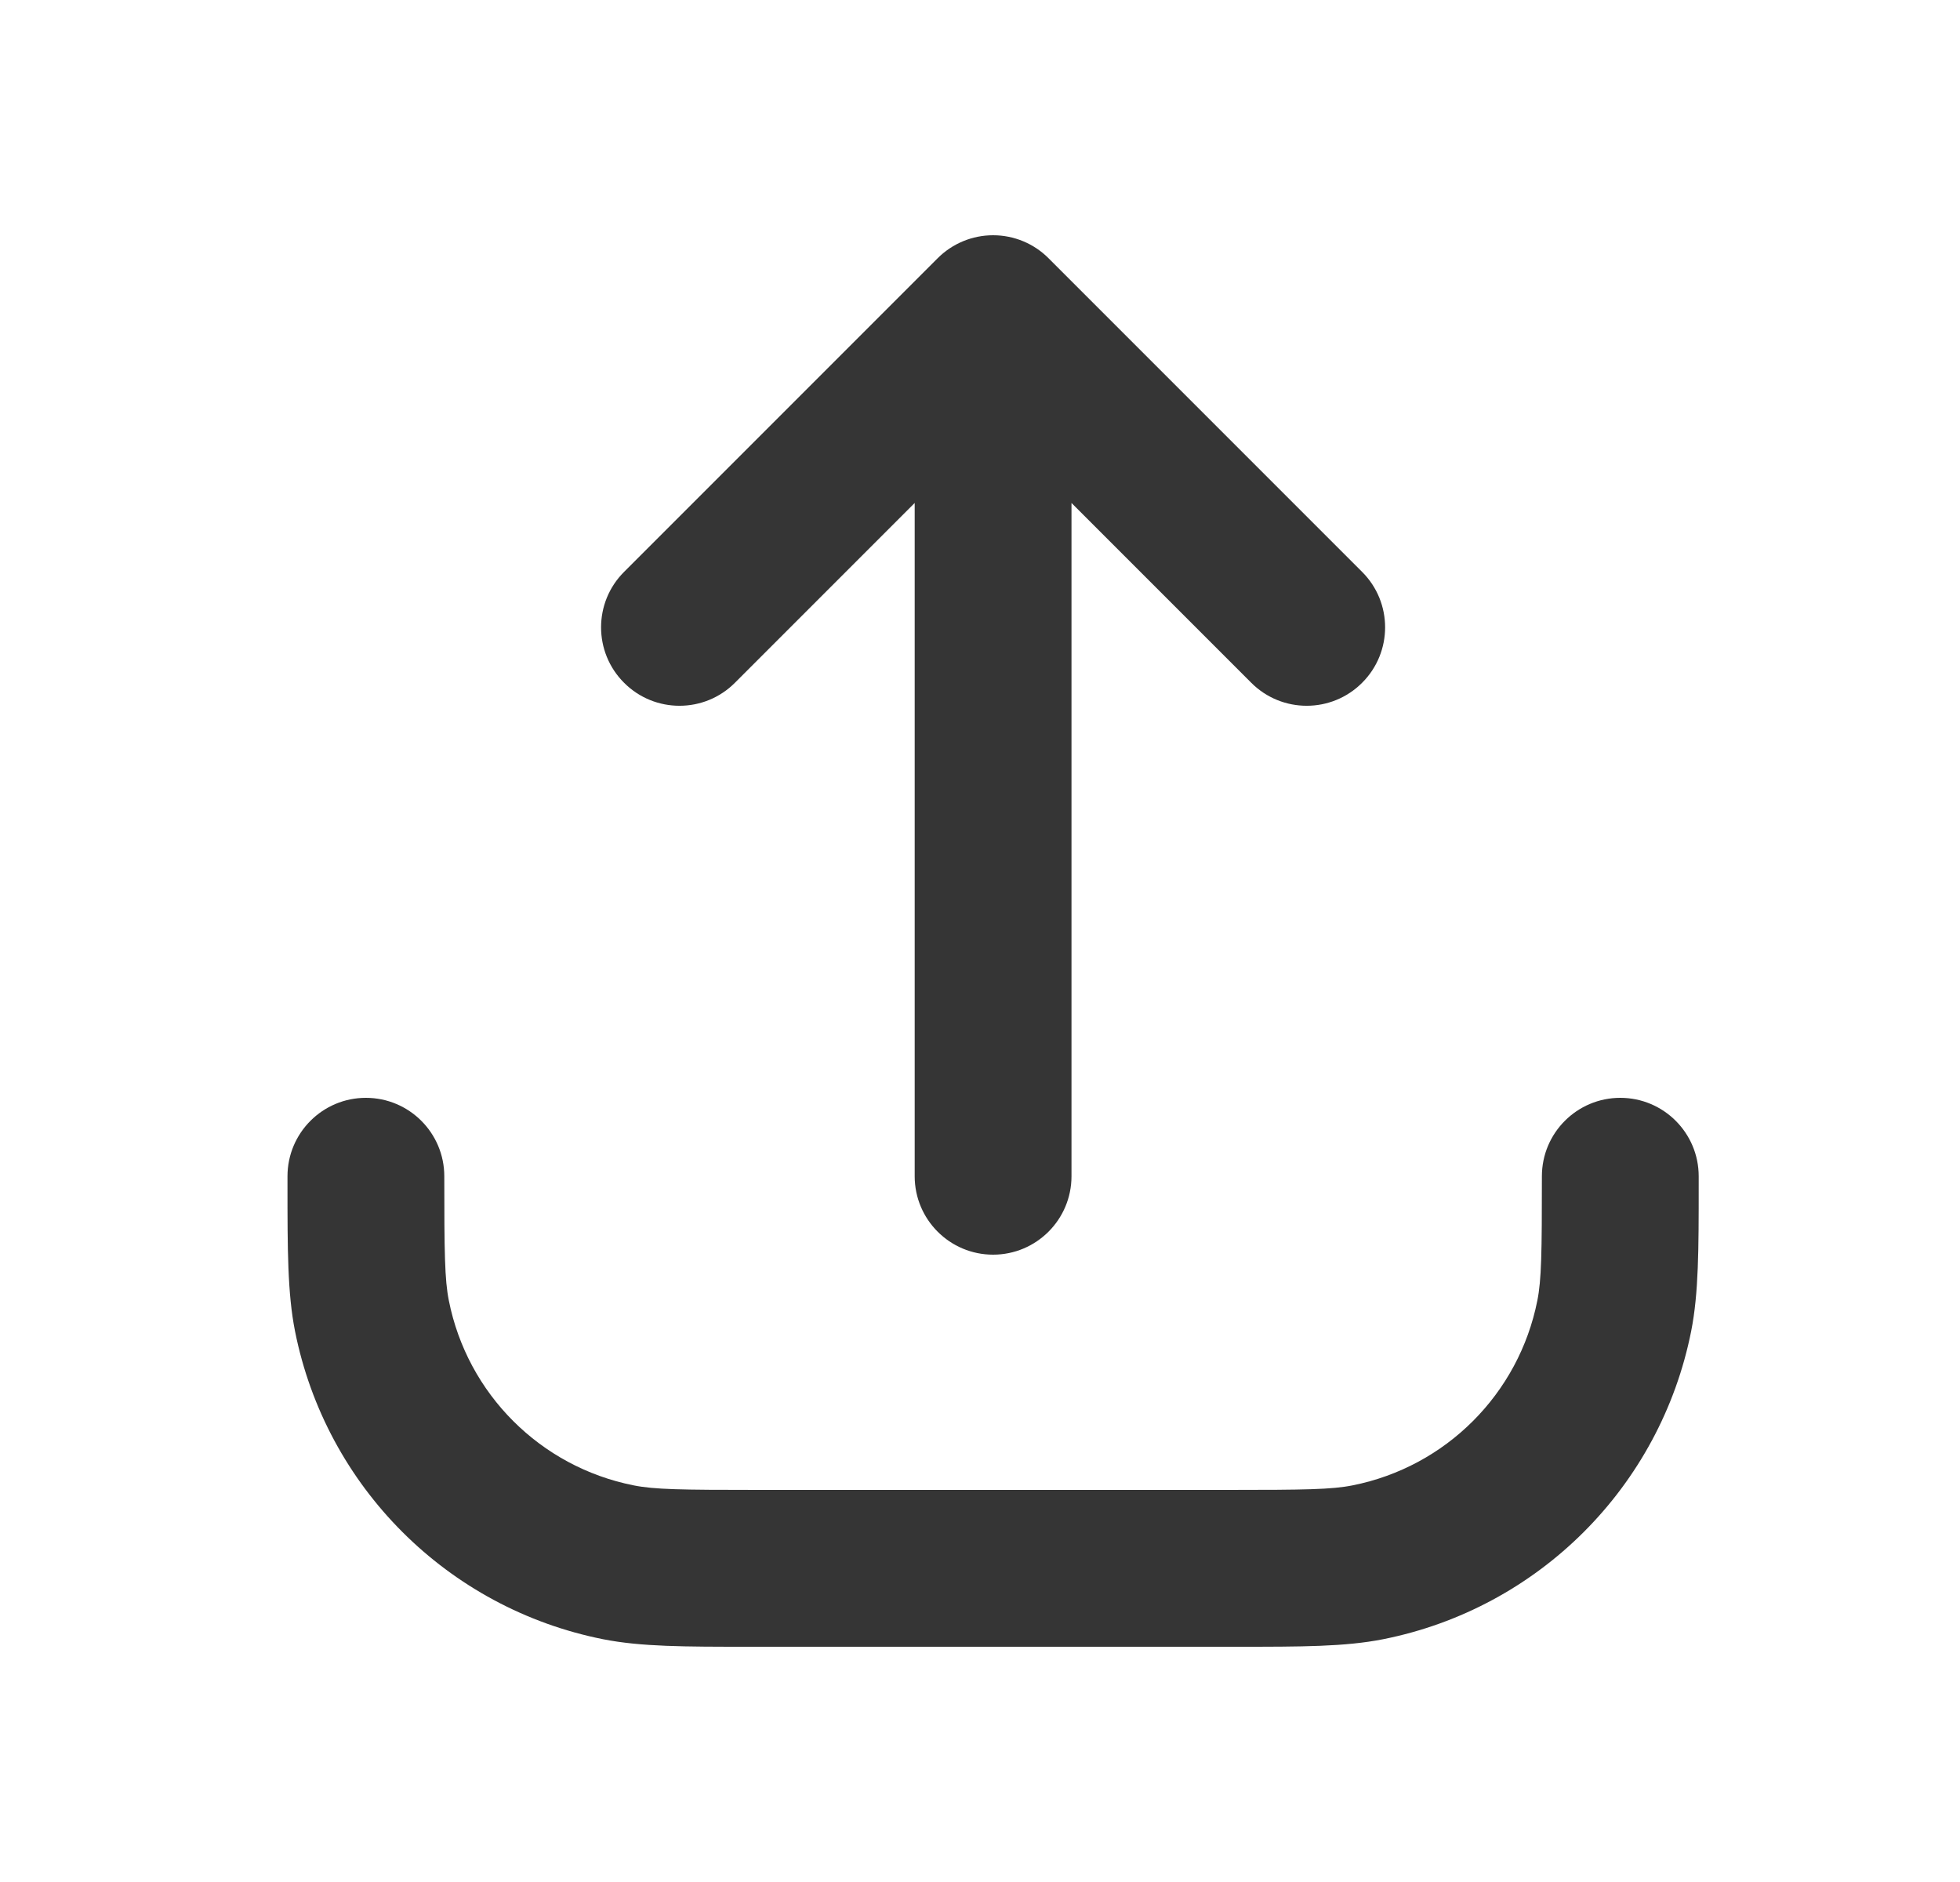 <svg width="25" height="24" viewBox="0 0 25 24" fill="none" xmlns="http://www.w3.org/2000/svg">
<path fill-rule="evenodd" clip-rule="evenodd" d="M12.667 3C12.932 3 13.187 3.105 13.374 3.293L17.374 7.293C17.765 7.683 17.765 8.317 17.374 8.707C16.984 9.098 16.35 9.098 15.96 8.707L13.667 6.414L13.667 15C13.667 15.552 13.219 16 12.667 16C12.115 16 11.667 15.552 11.667 15L11.667 6.414L9.374 8.707C8.984 9.098 8.35 9.098 7.96 8.707C7.569 8.317 7.569 7.683 7.96 7.293L11.96 3.293C12.148 3.105 12.402 3 12.667 3ZM4.667 14C5.219 14 5.667 14.448 5.667 15C5.667 15.977 5.672 16.32 5.725 16.585C5.961 17.775 6.892 18.706 8.082 18.942C8.347 18.995 8.69 19 9.667 19H15.667C16.644 19 16.987 18.995 17.252 18.942C18.442 18.706 19.373 17.775 19.609 16.585C19.662 16.32 19.667 15.977 19.667 15C19.667 14.448 20.115 14 20.667 14C21.219 14 21.667 14.448 21.667 15C21.667 15.039 21.667 15.078 21.667 15.116C21.667 15.933 21.667 16.491 21.571 16.976C21.176 18.959 19.626 20.509 17.642 20.904C17.158 21 16.6 21 15.783 21C15.745 21 15.706 21 15.667 21H9.667C9.628 21 9.589 21 9.551 21C8.734 21 8.176 21 7.692 20.904C5.708 20.509 4.158 18.959 3.763 16.976C3.667 16.491 3.667 15.933 3.667 15.116C3.667 15.078 3.667 15.039 3.667 15C3.667 14.448 4.115 14 4.667 14Z" fill="#353535"/>
</svg>
